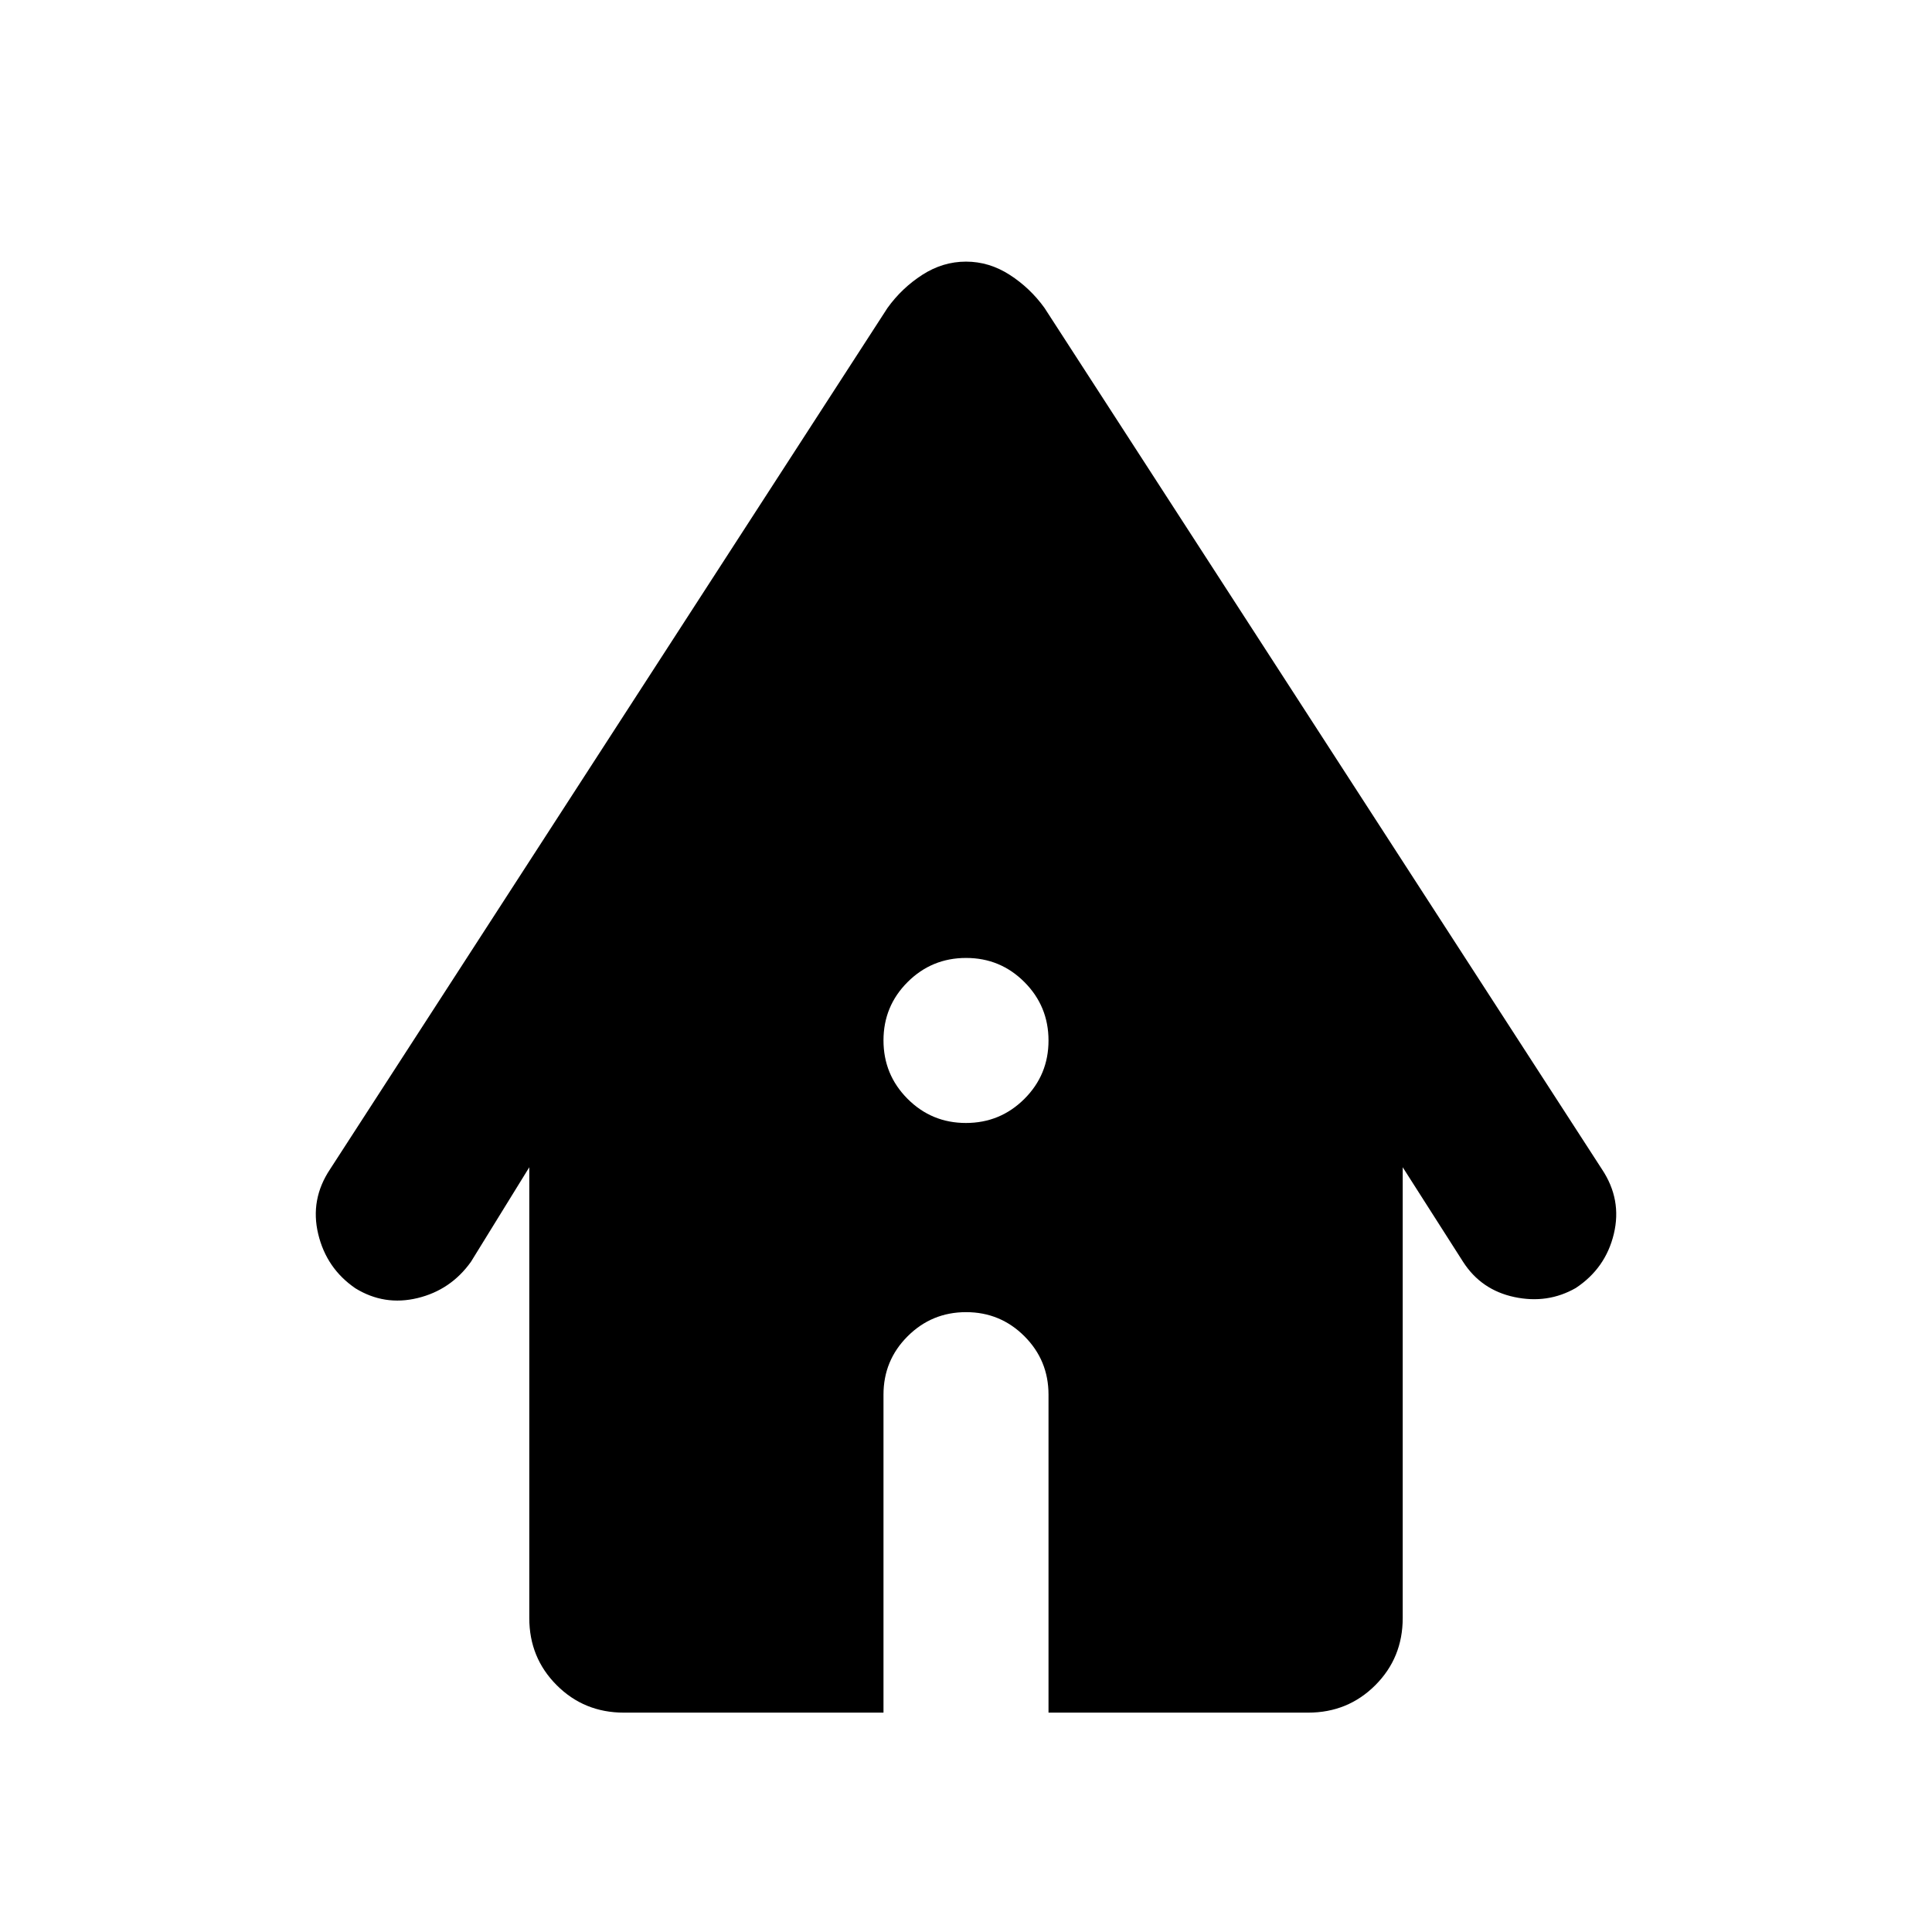 <svg xmlns="http://www.w3.org/2000/svg" width="48" height="48" viewBox="0 -960 960 960"><path d="M310-109q-19.75 0-33.37-13.63Q263-136.25 263-156v-224l-29 47q-10 14-26.5 18t-30.89-4.84q-14.39-9.84-18.5-27Q154-364 164-379l277-428q7.12-9.89 17.29-16.44Q468.47-830 480-830q11.53 0 21.71 6.56Q511.88-816.89 519-807l277 428q10 15 5.91 32.1T783-320q-14 8-30.5 4.5T727-333l-30-47v224q0 19.75-13.62 33.37Q669.75-109 650-109H521v-158q0-17.05-11.96-29.02-11.97-11.98-29-11.98Q463-308 451-296.02q-12 11.97-12 29.02v158H310Zm169.96-293Q497-402 509-413.96q12-11.97 12-29Q521-460 509.04-472q-11.97-12-29-12Q463-484 451-472.04q-12 11.97-12 29Q439-426 450.96-414q11.97 12 29 12Z"/></svg>